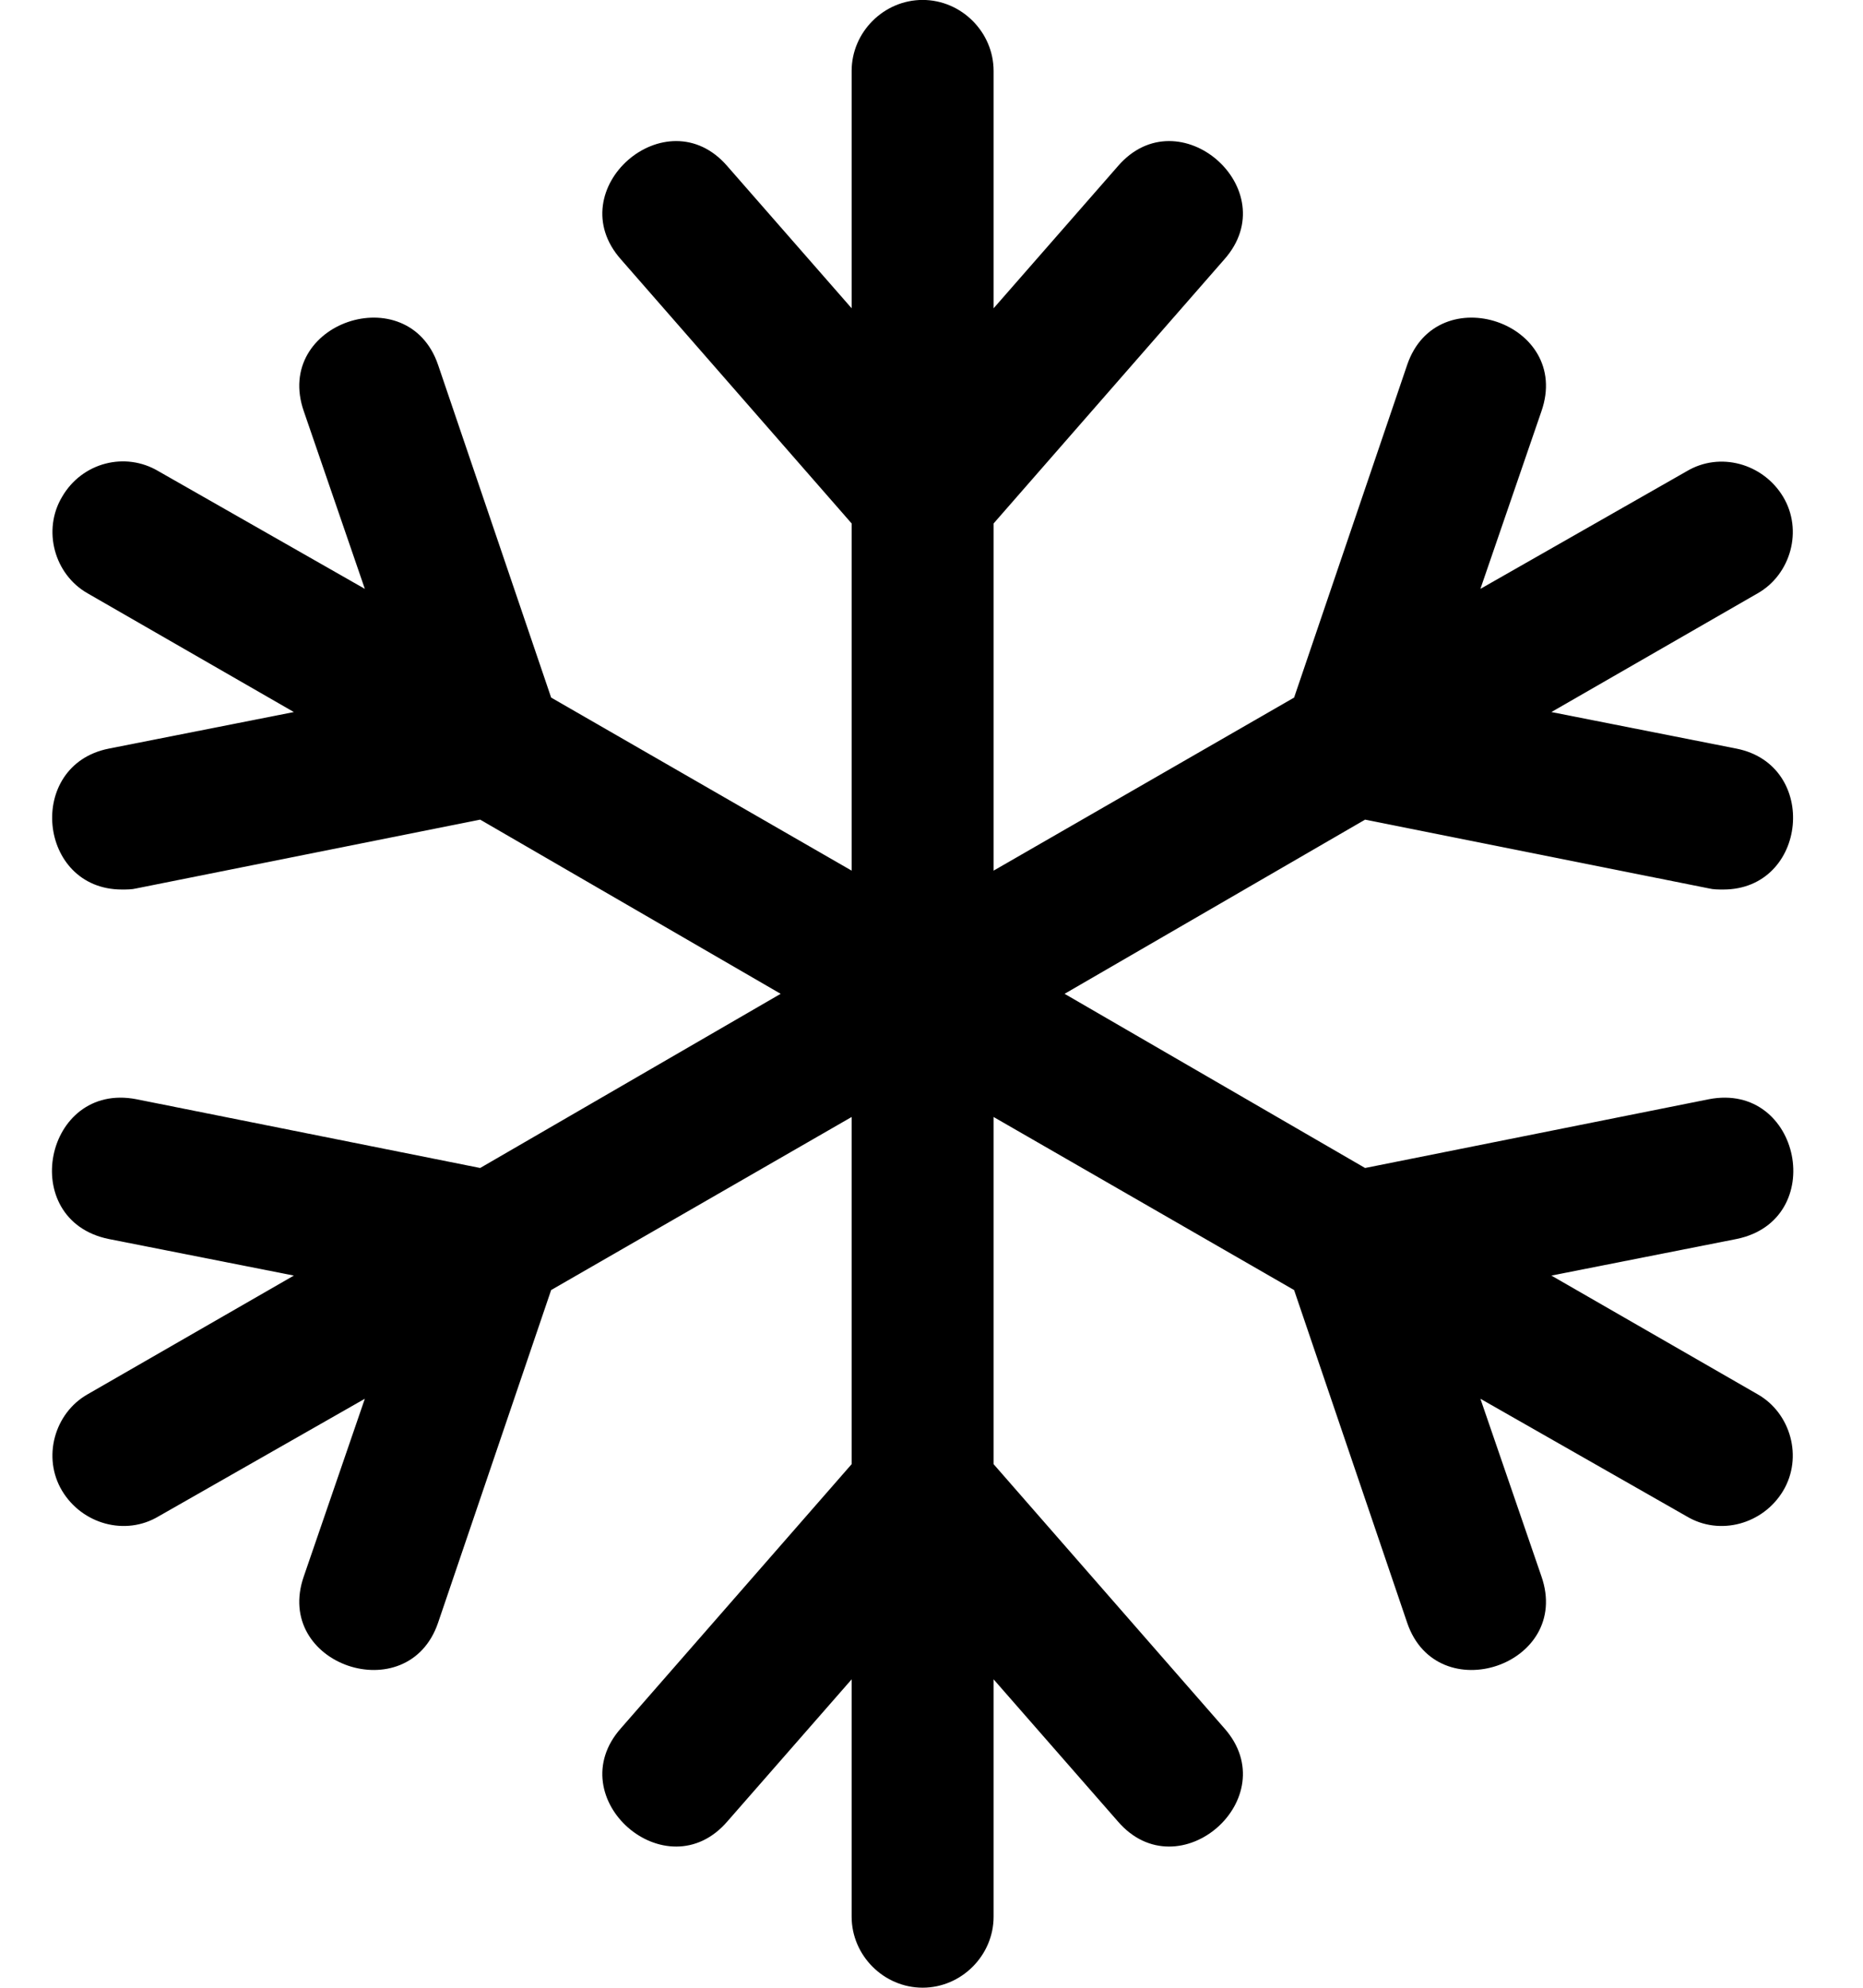 <!-- Generated by IcoMoon.io -->
<svg version="1.1" xmlns="http://www.w3.org/2000/svg" width="30" height="32" viewBox="0 0 30 32">
<title>snowflake-o</title>
<path d="M27.964 19.946l-2.982 0.589 3.321 1.911c0.536 0.304 0.732 1.018 0.411 1.554s-1.018 0.732-1.554 0.411l-3.321-1.893 0.982 2.857c0.5 1.429-1.679 2.161-2.161 0.75l-1.821-5.357-4.839-2.786v5.589l3.714 4.25c1 1.125-0.732 2.643-1.714 1.5l-2-2.286v3.821c0 0.625-0.518 1.143-1.143 1.143s-1.143-0.518-1.143-1.143v-3.821l-2 2.286c-0.982 1.143-2.714-0.375-1.714-1.5l3.714-4.25v-5.589l-4.839 2.786-1.821 5.357c-0.482 1.411-2.661 0.679-2.161-0.75l0.982-2.857-3.321 1.893c-0.536 0.321-1.232 0.125-1.554-0.411s-0.125-1.25 0.411-1.554l3.321-1.911-2.982-0.589c-1.482-0.304-1.036-2.536 0.446-2.25l5.536 1.107 4.839-2.804-4.839-2.804-5.536 1.107c-0.071 0.018-0.161 0.018-0.232 0.018-1.357 0-1.554-2-0.214-2.268l2.982-0.589-3.321-1.911c-0.536-0.304-0.732-1.018-0.411-1.554 0.321-0.554 1.018-0.732 1.554-0.411l3.321 1.893-0.982-2.857c-0.5-1.429 1.679-2.161 2.161-0.75l1.821 5.357 4.839 2.786v-5.589l-3.714-4.25c-1-1.125 0.732-2.643 1.714-1.5l2 2.286v-3.821c0-0.625 0.518-1.143 1.143-1.143s1.143 0.518 1.143 1.143v3.821l2-2.286c0.982-1.143 2.714 0.375 1.714 1.5l-3.714 4.25v5.589l4.839-2.786 1.821-5.357c0.482-1.411 2.661-0.679 2.161 0.75l-0.982 2.857 3.321-1.893c0.536-0.321 1.232-0.125 1.554 0.411s0.125 1.25-0.411 1.554l-3.321 1.911 2.982 0.589c1.339 0.268 1.143 2.268-0.214 2.268-0.071 0-0.161 0-0.232-0.018l-5.536-1.107-4.839 2.804 4.839 2.804 5.536-1.107c1.482-0.286 1.929 1.946 0.446 2.25z"></path>
</svg>
